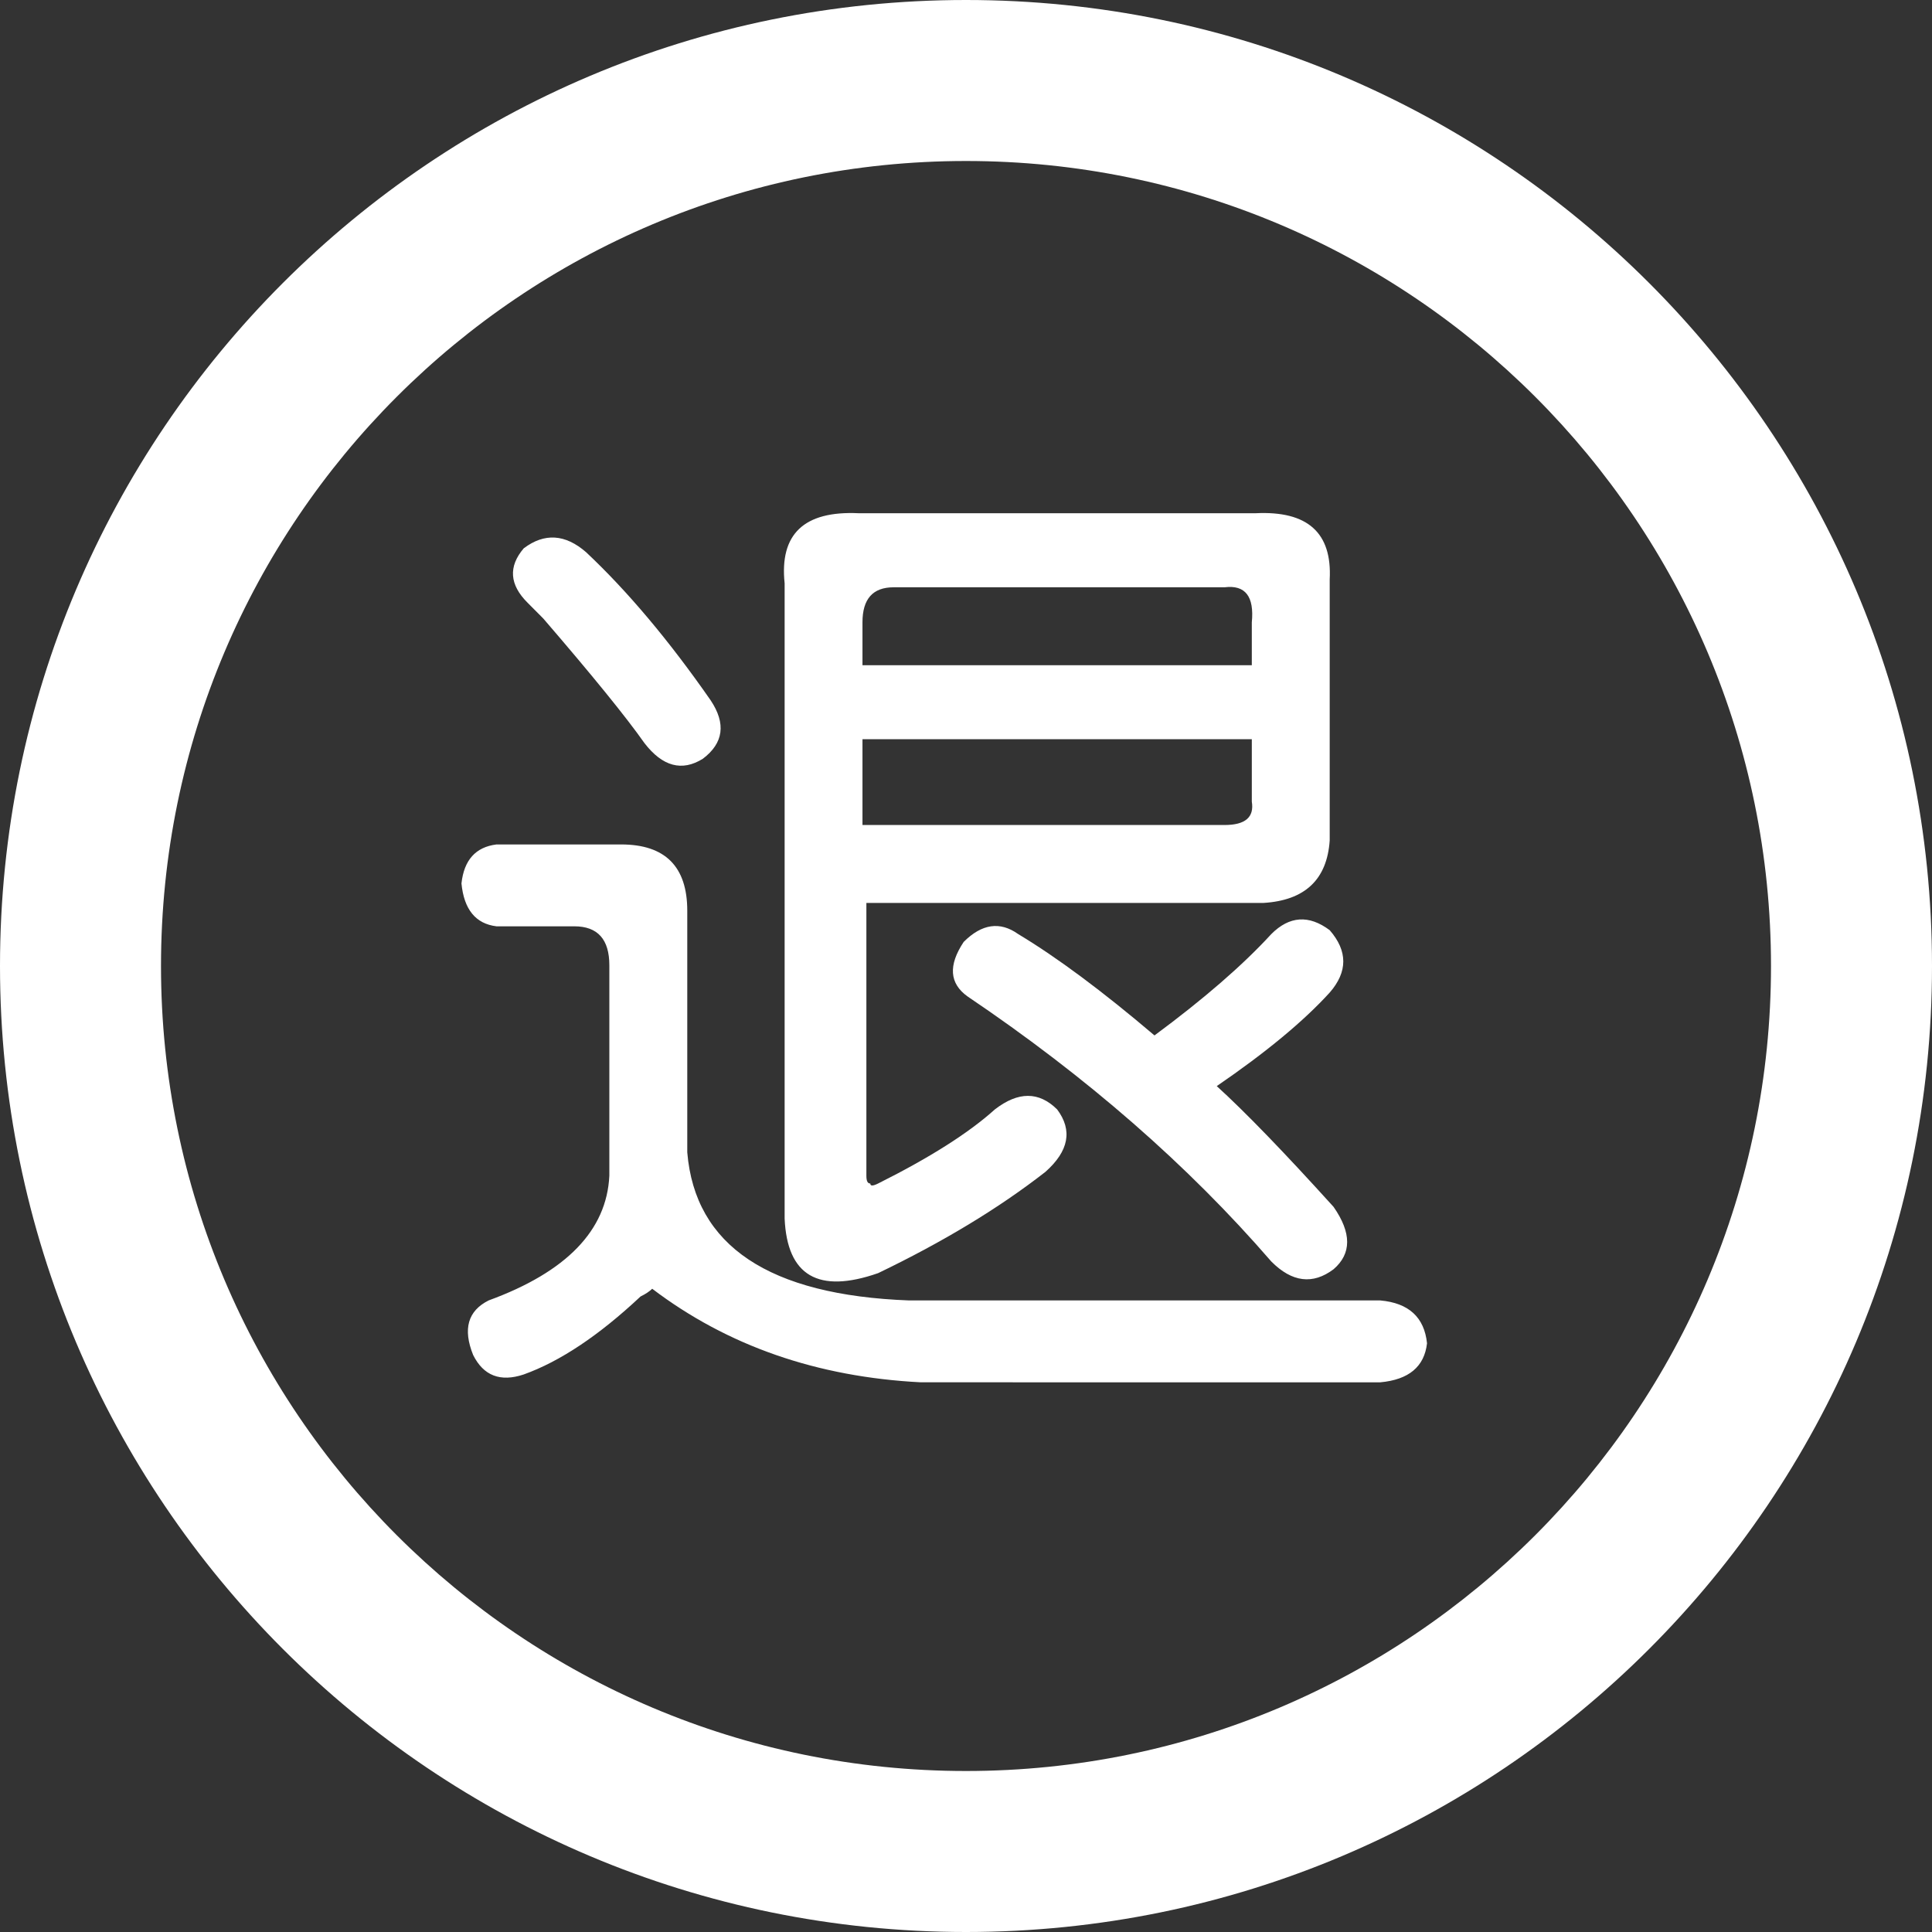<?xml version="1.0" standalone="no"?><!DOCTYPE svg PUBLIC "-//W3C//DTD SVG 1.1//EN" "http://www.w3.org/Graphics/SVG/1.1/DTD/svg11.dtd"><svg t="1528421249377" class="icon" style="" viewBox="0 0 1024 1024" version="1.1" xmlns="http://www.w3.org/2000/svg" p-id="13823" xmlns:xlink="http://www.w3.org/1999/xlink" width="200" height="200"><rect x="0" y="0" width="1024" height="1024" fill="#333333" stroke="none"/><defs><style type="text/css"></style></defs><path d="M512 1024C229.227 1024 0 794.773 0 512S229.227 0 512 0s512 229.227 512 512-229.227 512-512 512z m0-85.333c235.648 0 426.667-191.019 426.667-426.667S747.648 85.333 512 85.333 85.333 276.352 85.333 512s191.019 426.667 426.667 426.667z" p-id="13824" fill="#ffffff"></path><path d="M539.669 495.083c20.651 12.416 44.672 30.293 72.235 53.717 26.091-19.307 46.741-37.184 61.909-53.717 9.579-9.6 19.904-10.325 30.955-2.069 9.6 11.051 9.6 22.037 0 33.067-13.781 15.147-33.728 31.68-59.861 49.579 15.125 13.76 35.755 35.093 61.909 64 9.6 13.781 9.6 24.789 0 33.067-11.008 8.277-22.016 6.933-33.003-4.117-44.075-50.944-97.728-97.792-160.96-140.459-9.664-6.891-10.325-16.533-2.069-28.928 9.6-9.6 19.243-11.008 28.885-4.139z m-82.539-57.813h191.915c10.987 0 15.787-4.139 14.443-12.395v-33.067h-206.357v45.461z m16.512-125.995c-11.029 0-16.512 6.187-16.512 18.56v22.741h206.357v-22.72c1.344-13.76-3.456-19.947-14.443-18.581h-175.403z m191.915-39.253c27.477-1.344 40.533 10.325 39.211 35.115v138.368c-1.429 20.693-13.12 31.723-35.093 33.067h-210.475v144.597c0 2.773 0.64 4.117 2.069 4.117 0 1.387 1.344 1.387 4.139 0 27.477-13.739 48.085-26.837 61.867-39.253 12.395-9.6 23.381-9.6 33.045 0 8.256 11.051 6.187 22.037-6.208 33.067-24.747 19.307-54.357 37.184-88.704 53.696-31.68 11.051-48.192 1.387-49.536-28.907V309.205c-2.773-26.155 10.304-38.528 39.189-37.184h210.496z m-354.923 20.651c21.973 20.651 43.989 46.827 66.027 78.507 8.256 12.373 6.827 22.699-4.139 30.976-11.029 6.891-21.355 4.139-30.933-8.277-9.664-13.739-27.563-35.797-53.653-66.069-4.139-4.16-6.912-6.891-8.256-8.299-9.685-9.6-10.325-19.264-2.069-28.907 10.965-8.256 21.973-7.552 33.024 2.069z m420.949 396.587c15.104 1.344 23.339 8.96 24.768 22.699-1.408 12.416-9.664 19.307-24.747 20.693H488.064c-55.04-2.816-102.507-19.328-142.379-49.579-1.408 1.365-3.477 2.773-6.187 4.096-22.059 20.693-42.667 34.411-61.909 41.323-12.373 4.139-21.333 0.683-26.816-10.325-5.547-13.781-2.795-23.424 8.256-28.928 41.28-15.104 62.549-37.163 63.936-66.069v-111.552c0-13.739-6.165-20.651-18.56-20.651h-41.259c-11.051-1.344-17.216-8.96-18.56-22.72 1.344-12.395 7.509-19.285 18.56-20.672h66.048c23.36 0 35.072 11.733 35.072 35.115v128.064c4.117 49.579 43.328 75.733 117.611 78.507h249.685z" p-id="13825" fill="#ffffff"></path></svg>